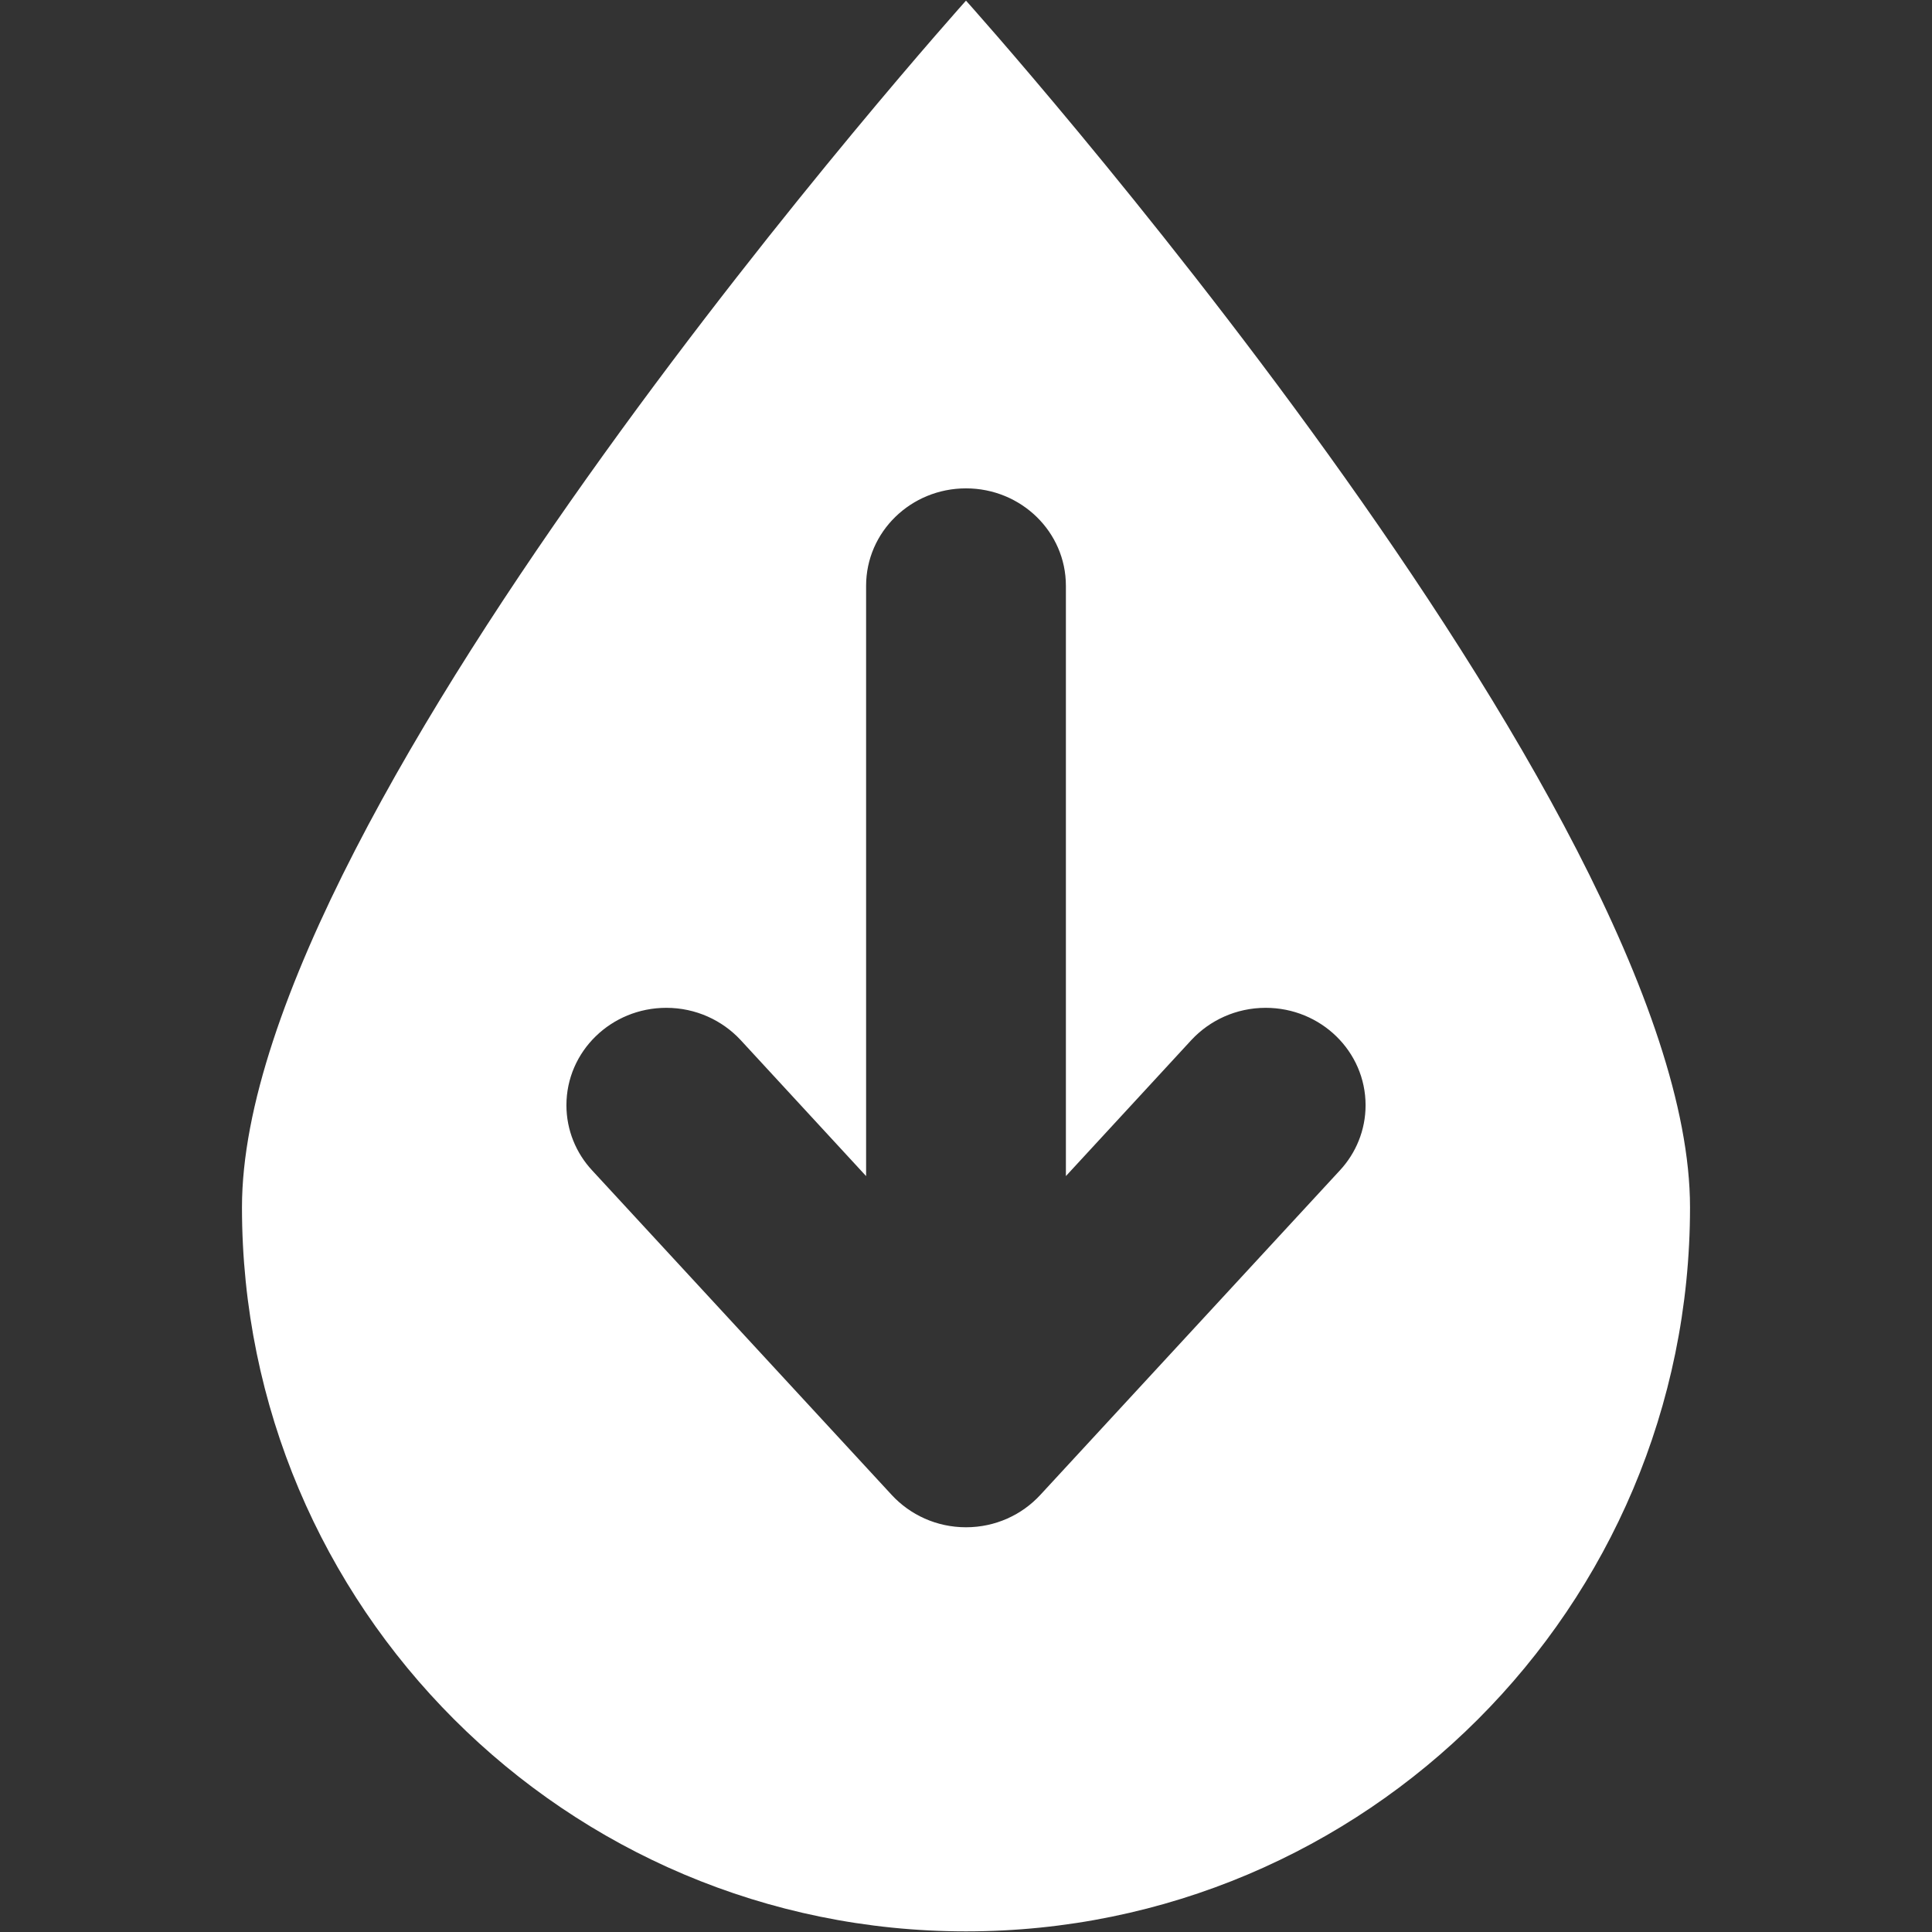 <?xml version="1.0" standalone="no"?><!DOCTYPE svg PUBLIC "-//W3C//DTD SVG 1.1//EN"
  "http://www.w3.org/Graphics/SVG/1.1/DTD/svg11.dtd">
<svg t='1616731105301' class='icon' viewBox='0 0 1024 1024' version='1.1' xmlns='http://www.w3.org/2000/svg' p-id='5018'
     xmlns:xlink='http://www.w3.org/1999/xlink' width='35' height='35'>
  <rect x="0" y="0" width="1024" height="1024" fill="#333333" stroke="none"/>
  <defs>
    <style type='text/css'></style>
  </defs>
  <path
    d='M511.999 0.336c0 0-383.747 427.658-383.747 639.582 0 211.926 171.821 383.747 383.747 383.747 211.924 0 383.747-171.821 383.747-383.747C895.746 427.994 511.999 0.336 511.999 0.336zM710.201 620.289 551.361 792.363c-9.703 10.509-23.741 17.124-39.361 17.124-15.62 0-29.658-6.617-39.364-17.124L313.802 620.289c-8.438-9.103-13.586-21.265-13.586-34.5 0-28.542 23.698-51.622 52.943-51.622 15.619 0 29.658 6.618 39.36 17.041l66.533 72.14L459.053 310.469c0-28.542 23.703-51.624 52.948-51.624 29.246 0 52.945 23.082 52.945 51.624l0 312.881 66.533-72.14c9.703-10.425 23.743-17.041 39.36-17.041 29.245 0 52.946 23.082 52.946 51.622C723.784 599.024 718.639 611.188 710.201 620.289z'
    fill='#ffffff' p-id='5019'></path>
</svg>
